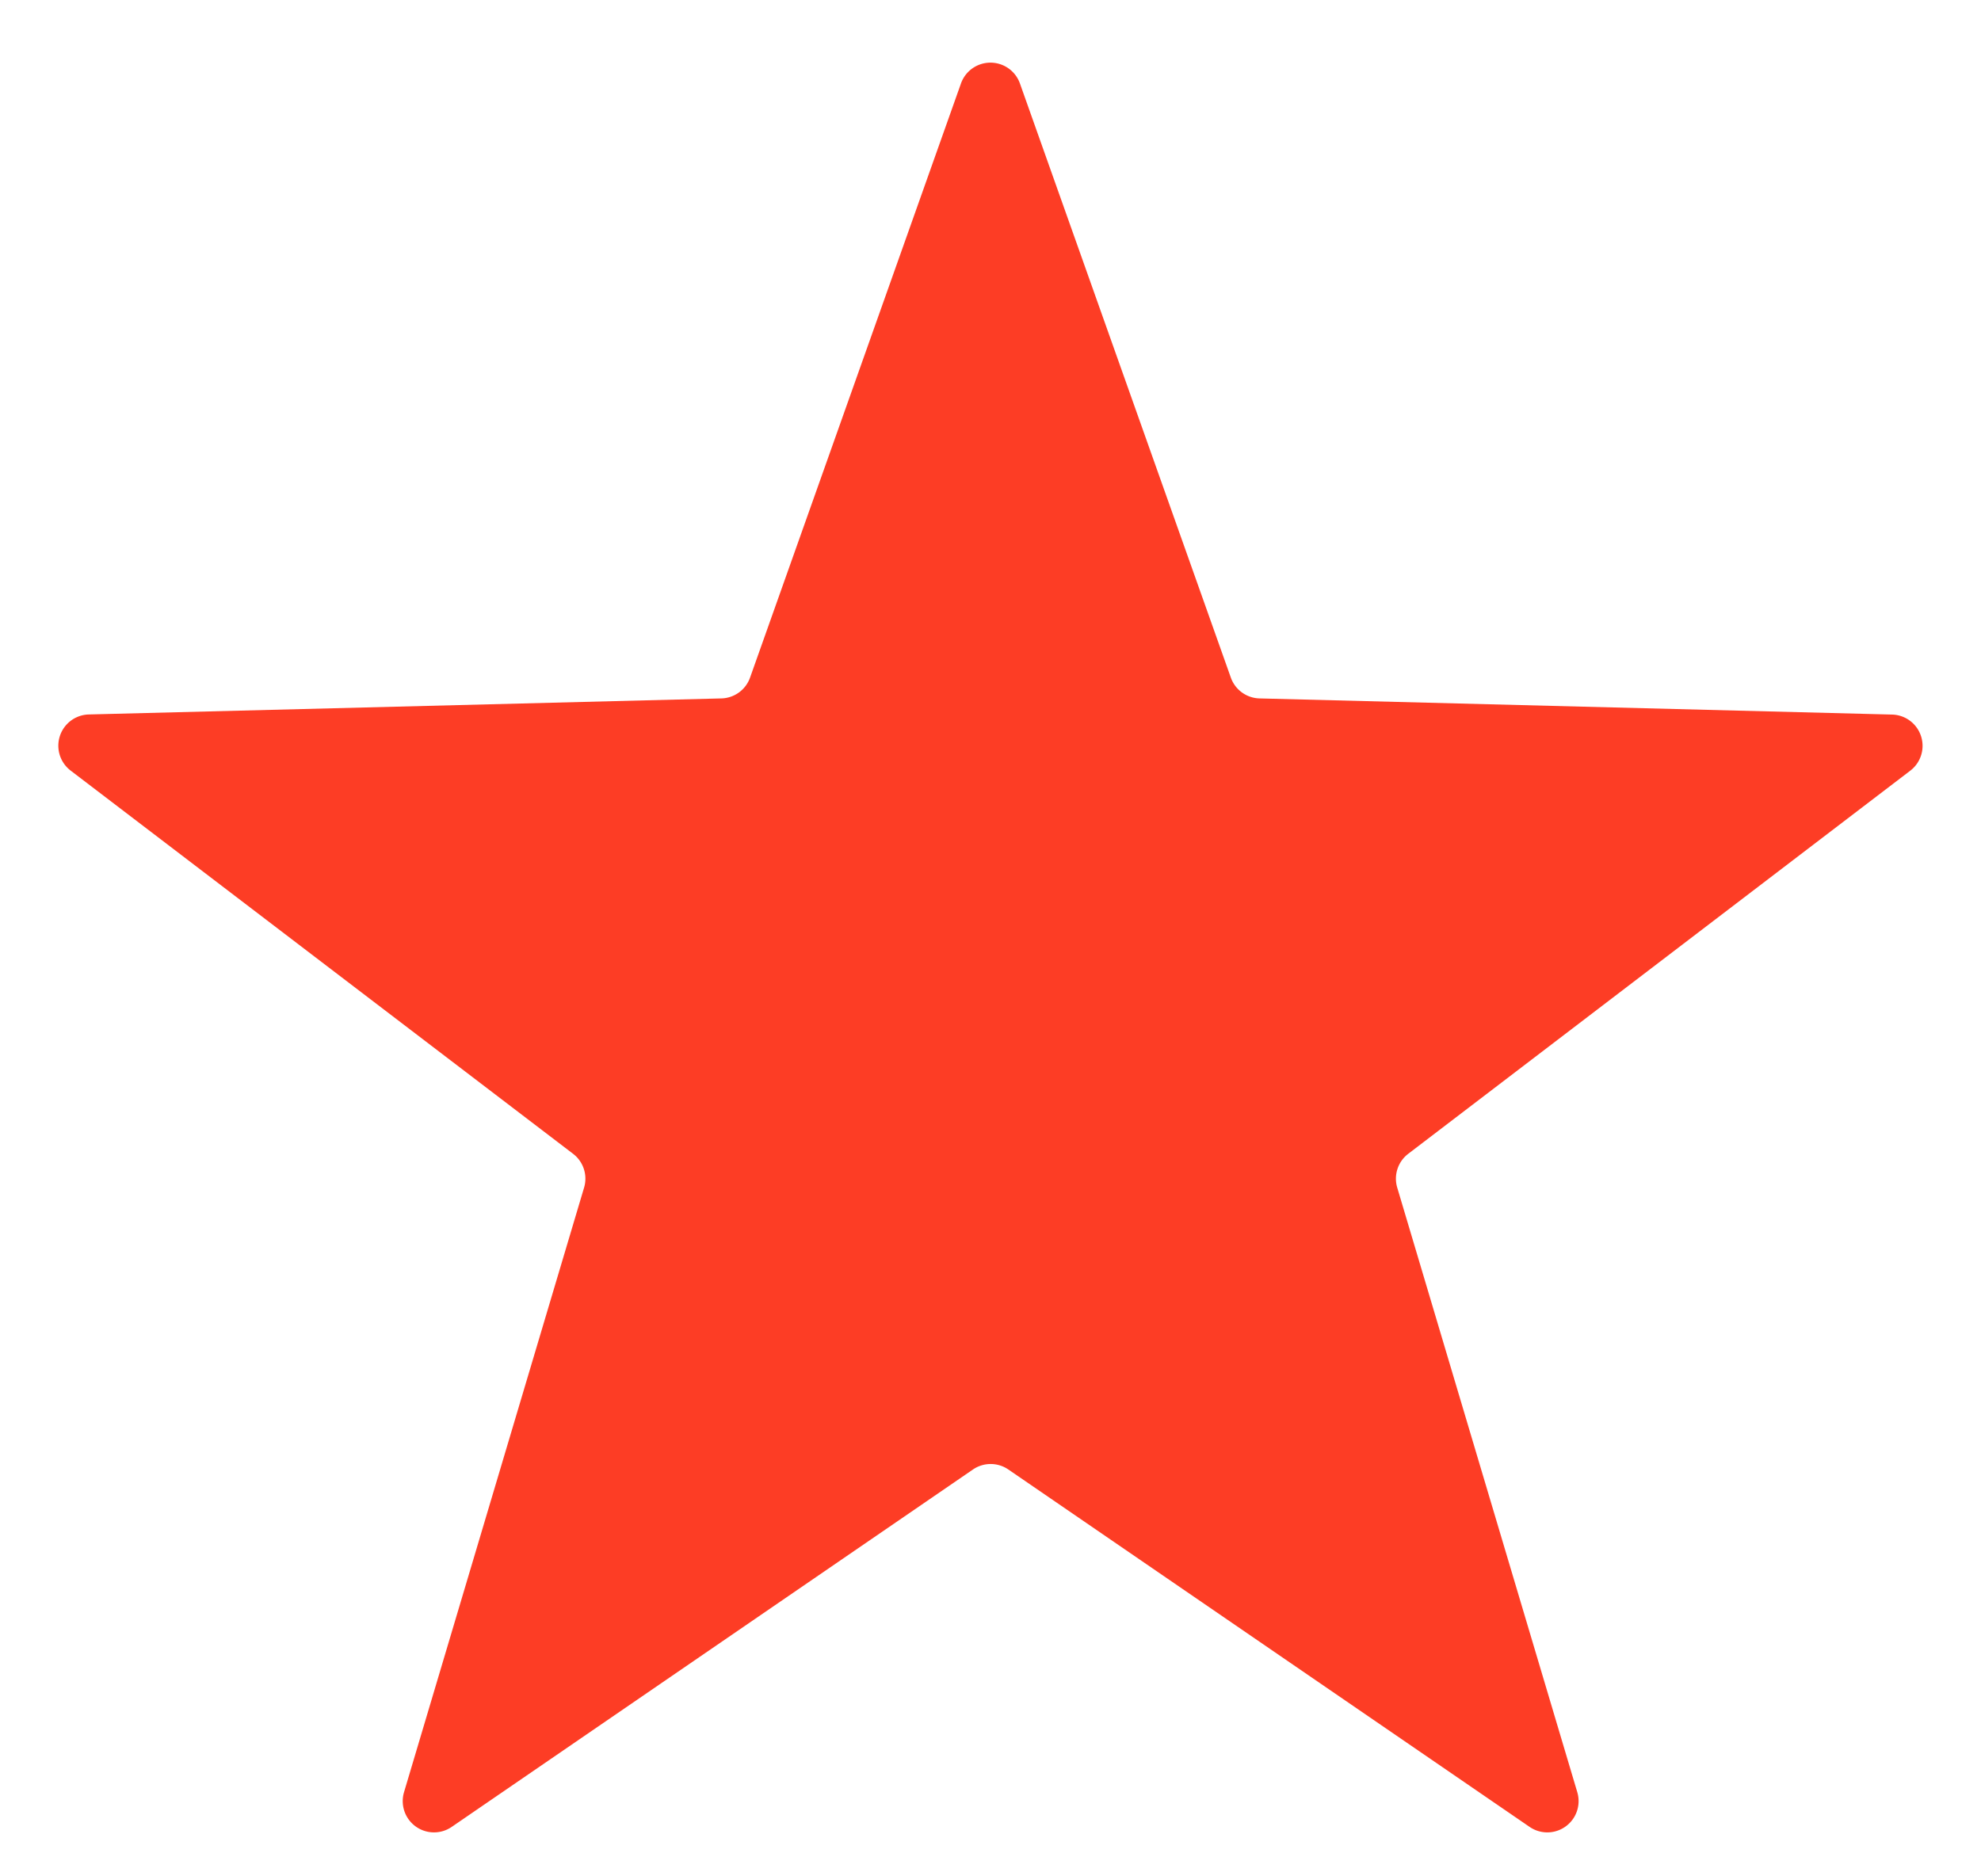 <svg xmlns="http://www.w3.org/2000/svg" width="19" height="18" viewBox="0 0 19 18">
    <path data-name="다각형 5" d="M9.217.8a.3.3 0 0 1 .565 0l2.023 5.7a.3.3 0 0 0 .275.2l6.068.155a.3.3 0 0 1 .174.538l-4.816 3.676a.3.3 0 0 0-.105.324l1.727 5.8a.3.3 0 0 1-.457.333l-5-3.429a.3.3 0 0 0-.339 0l-5 3.429a.3.3 0 0 1-.457-.333l1.727-5.8a.3.3 0 0 0-.105-.324L.677 7.392a.3.3 0 0 1 .174-.538L6.919 6.7a.3.3 0 0 0 .275-.2z" style="fill:#fd3d25"/>
</svg>
